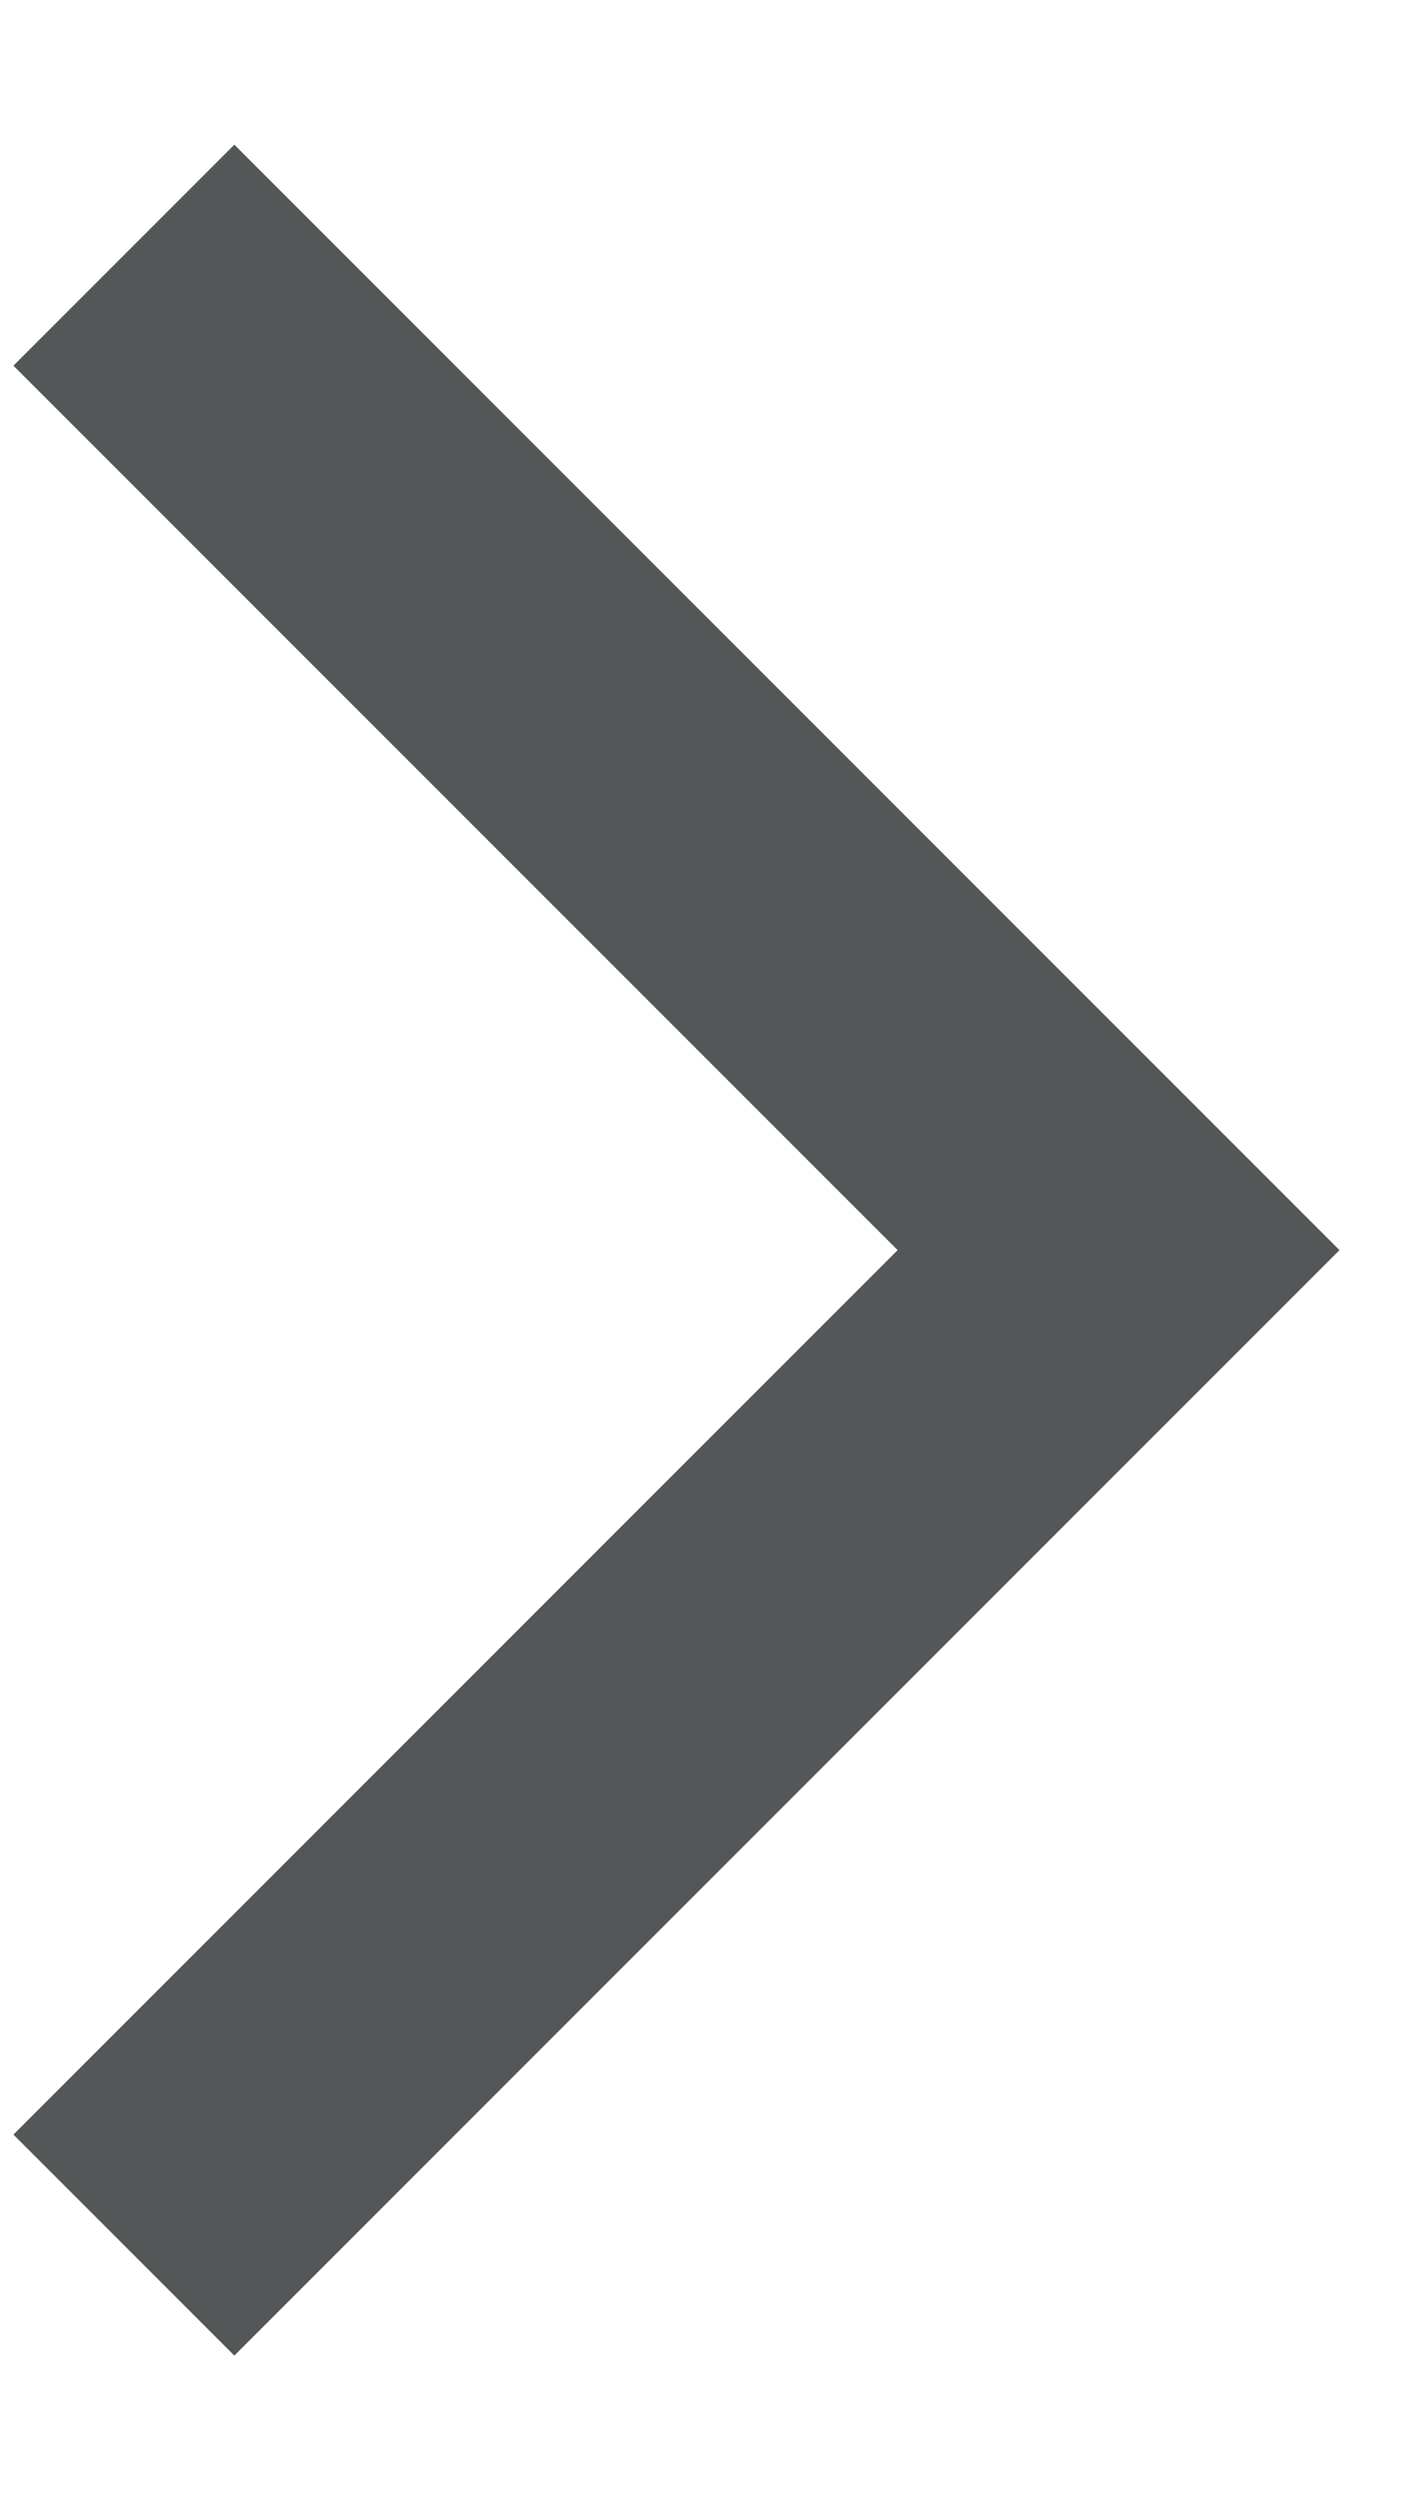 <svg width="9" height="16" viewBox="0 0 9 16" fill="none" xmlns="http://www.w3.org/2000/svg">
<path d="M1.5 13.66L7.16 8L1.5 2.34" stroke="#535757" stroke-width="2" stroke-miterlimit="10" stroke-linecap="square"/>
</svg>
